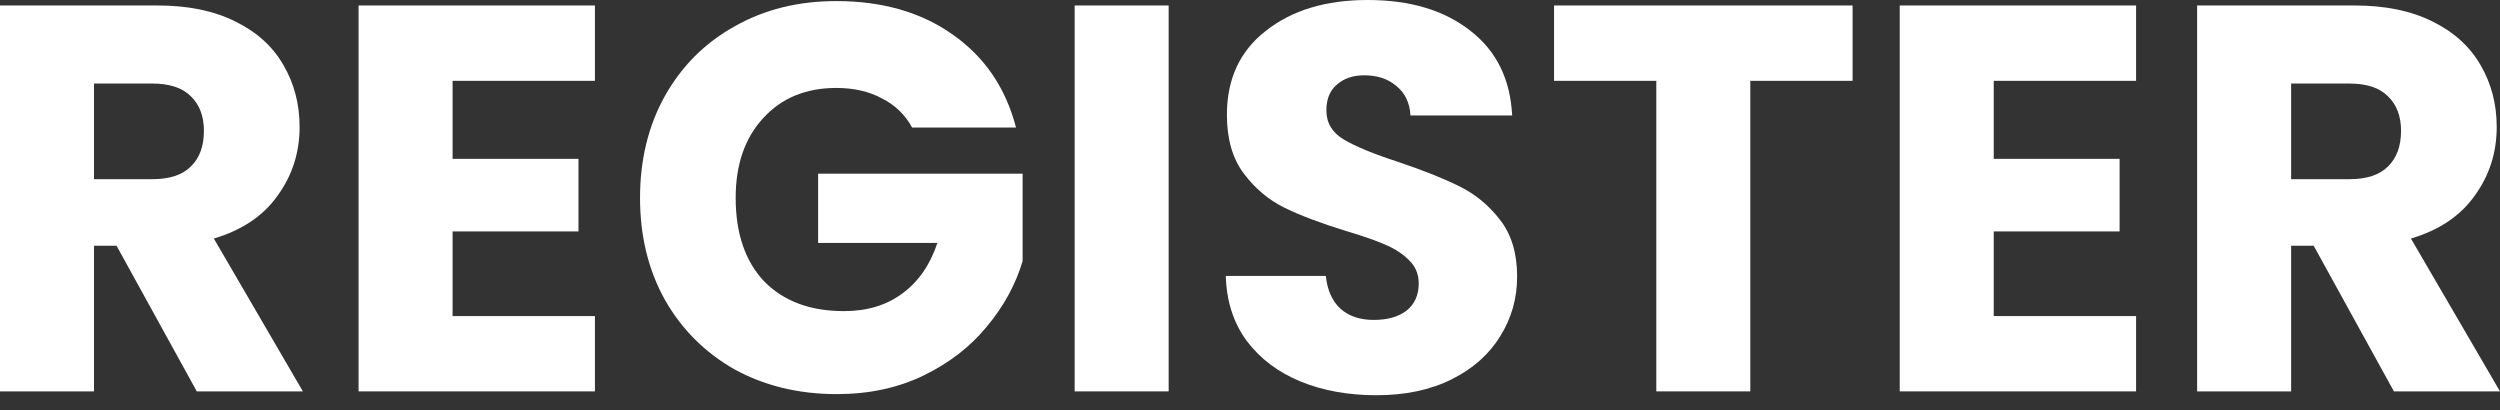 <svg width="67" height="11" viewBox="0 0 67 11" fill="none" xmlns="http://www.w3.org/2000/svg">
<rect x="0" y="0" width="67" height="11" fill="#333333" stroke="none"/>
<path d="M5.274 10.489L3.123 6.585H2.519V10.489H0V0.147H4.228C5.043 0.147 5.735 0.29 6.305 0.575C6.885 0.859 7.317 1.252 7.601 1.753C7.886 2.244 8.029 2.794 8.029 3.403C8.029 4.09 7.832 4.704 7.439 5.244C7.056 5.785 6.487 6.168 5.731 6.393L8.117 10.489H5.274ZM2.519 4.802H4.081C4.542 4.802 4.886 4.69 5.112 4.464C5.348 4.238 5.465 3.919 5.465 3.506C5.465 3.113 5.348 2.804 5.112 2.578C4.886 2.352 4.542 2.239 4.081 2.239H2.519V4.802Z" fill="white"/>
<path d="M12.129 2.166V4.257H15.503V6.202H12.129V8.471H15.944V10.489H9.61V0.147H15.944V2.166H12.129Z" fill="white"/>
<path d="M24.445 3.418C24.258 3.074 23.988 2.814 23.635 2.637C23.291 2.45 22.883 2.357 22.412 2.357C21.597 2.357 20.944 2.627 20.453 3.167C19.962 3.698 19.716 4.41 19.716 5.303C19.716 6.256 19.971 7.002 20.482 7.543C21.003 8.073 21.715 8.338 22.618 8.338C23.237 8.338 23.757 8.181 24.18 7.867C24.612 7.552 24.926 7.101 25.122 6.511H21.926V4.655H27.406V6.997C27.219 7.626 26.9 8.21 26.448 8.751C26.006 9.291 25.442 9.728 24.754 10.062C24.067 10.396 23.291 10.562 22.427 10.562C21.405 10.562 20.492 10.341 19.687 9.9C18.891 9.448 18.267 8.824 17.816 8.029C17.374 7.233 17.153 6.325 17.153 5.303C17.153 4.282 17.374 3.374 17.816 2.578C18.267 1.773 18.891 1.149 19.687 0.707C20.482 0.255 21.39 0.029 22.412 0.029C23.649 0.029 24.69 0.329 25.535 0.928C26.389 1.527 26.954 2.357 27.229 3.418H24.445Z" fill="white"/>
<path d="M31.32 0.147V10.489H28.801V0.147H31.32Z" fill="white"/>
<path d="M36.888 10.592C36.131 10.592 35.454 10.469 34.855 10.224C34.256 9.978 33.774 9.615 33.411 9.134C33.057 8.652 32.871 8.073 32.851 7.395H35.532C35.572 7.778 35.704 8.073 35.93 8.279C36.156 8.476 36.451 8.574 36.814 8.574C37.187 8.574 37.482 8.49 37.698 8.323C37.914 8.147 38.022 7.906 38.022 7.601C38.022 7.346 37.934 7.135 37.757 6.968C37.59 6.801 37.379 6.664 37.123 6.556C36.878 6.447 36.524 6.325 36.063 6.187C35.395 5.981 34.85 5.775 34.428 5.569C34.005 5.362 33.642 5.058 33.337 4.655C33.033 4.252 32.881 3.727 32.881 3.079C32.881 2.116 33.229 1.365 33.927 0.825C34.624 0.275 35.532 0 36.652 0C37.791 0 38.709 0.275 39.407 0.825C40.104 1.365 40.477 2.121 40.526 3.094H37.801C37.781 2.76 37.659 2.499 37.433 2.313C37.207 2.116 36.917 2.018 36.564 2.018C36.259 2.018 36.014 2.102 35.827 2.269C35.64 2.426 35.547 2.657 35.547 2.961C35.547 3.295 35.704 3.555 36.019 3.742C36.333 3.928 36.824 4.13 37.492 4.346C38.16 4.572 38.7 4.788 39.112 4.994C39.534 5.2 39.898 5.5 40.202 5.893C40.507 6.285 40.659 6.791 40.659 7.41C40.659 7.999 40.507 8.534 40.202 9.016C39.908 9.497 39.475 9.88 38.906 10.165C38.336 10.45 37.663 10.592 36.888 10.592Z" fill="white"/>
<path d="M49.649 0.147V2.166H46.908V10.489H44.389V2.166H41.649V0.147H49.649Z" fill="white"/>
<path d="M53.432 2.166V4.257H56.805V6.202H53.432V8.471H57.247V10.489H50.913V0.147H57.247V2.166H53.432Z" fill="white"/>
<path d="M64.157 10.489L62.006 6.585H61.402V10.489H58.883V0.147H63.111C63.926 0.147 64.618 0.29 65.188 0.575C65.767 0.859 66.199 1.252 66.484 1.753C66.769 2.244 66.912 2.794 66.912 3.403C66.912 4.09 66.715 4.704 66.322 5.244C65.939 5.785 65.37 6.168 64.613 6.393L67 10.489H64.157ZM61.402 4.802H62.963C63.425 4.802 63.769 4.69 63.995 4.464C64.23 4.238 64.348 3.919 64.348 3.506C64.348 3.113 64.23 2.804 63.995 2.578C63.769 2.352 63.425 2.239 62.963 2.239H61.402V4.802Z" fill="white"/>
</svg>
